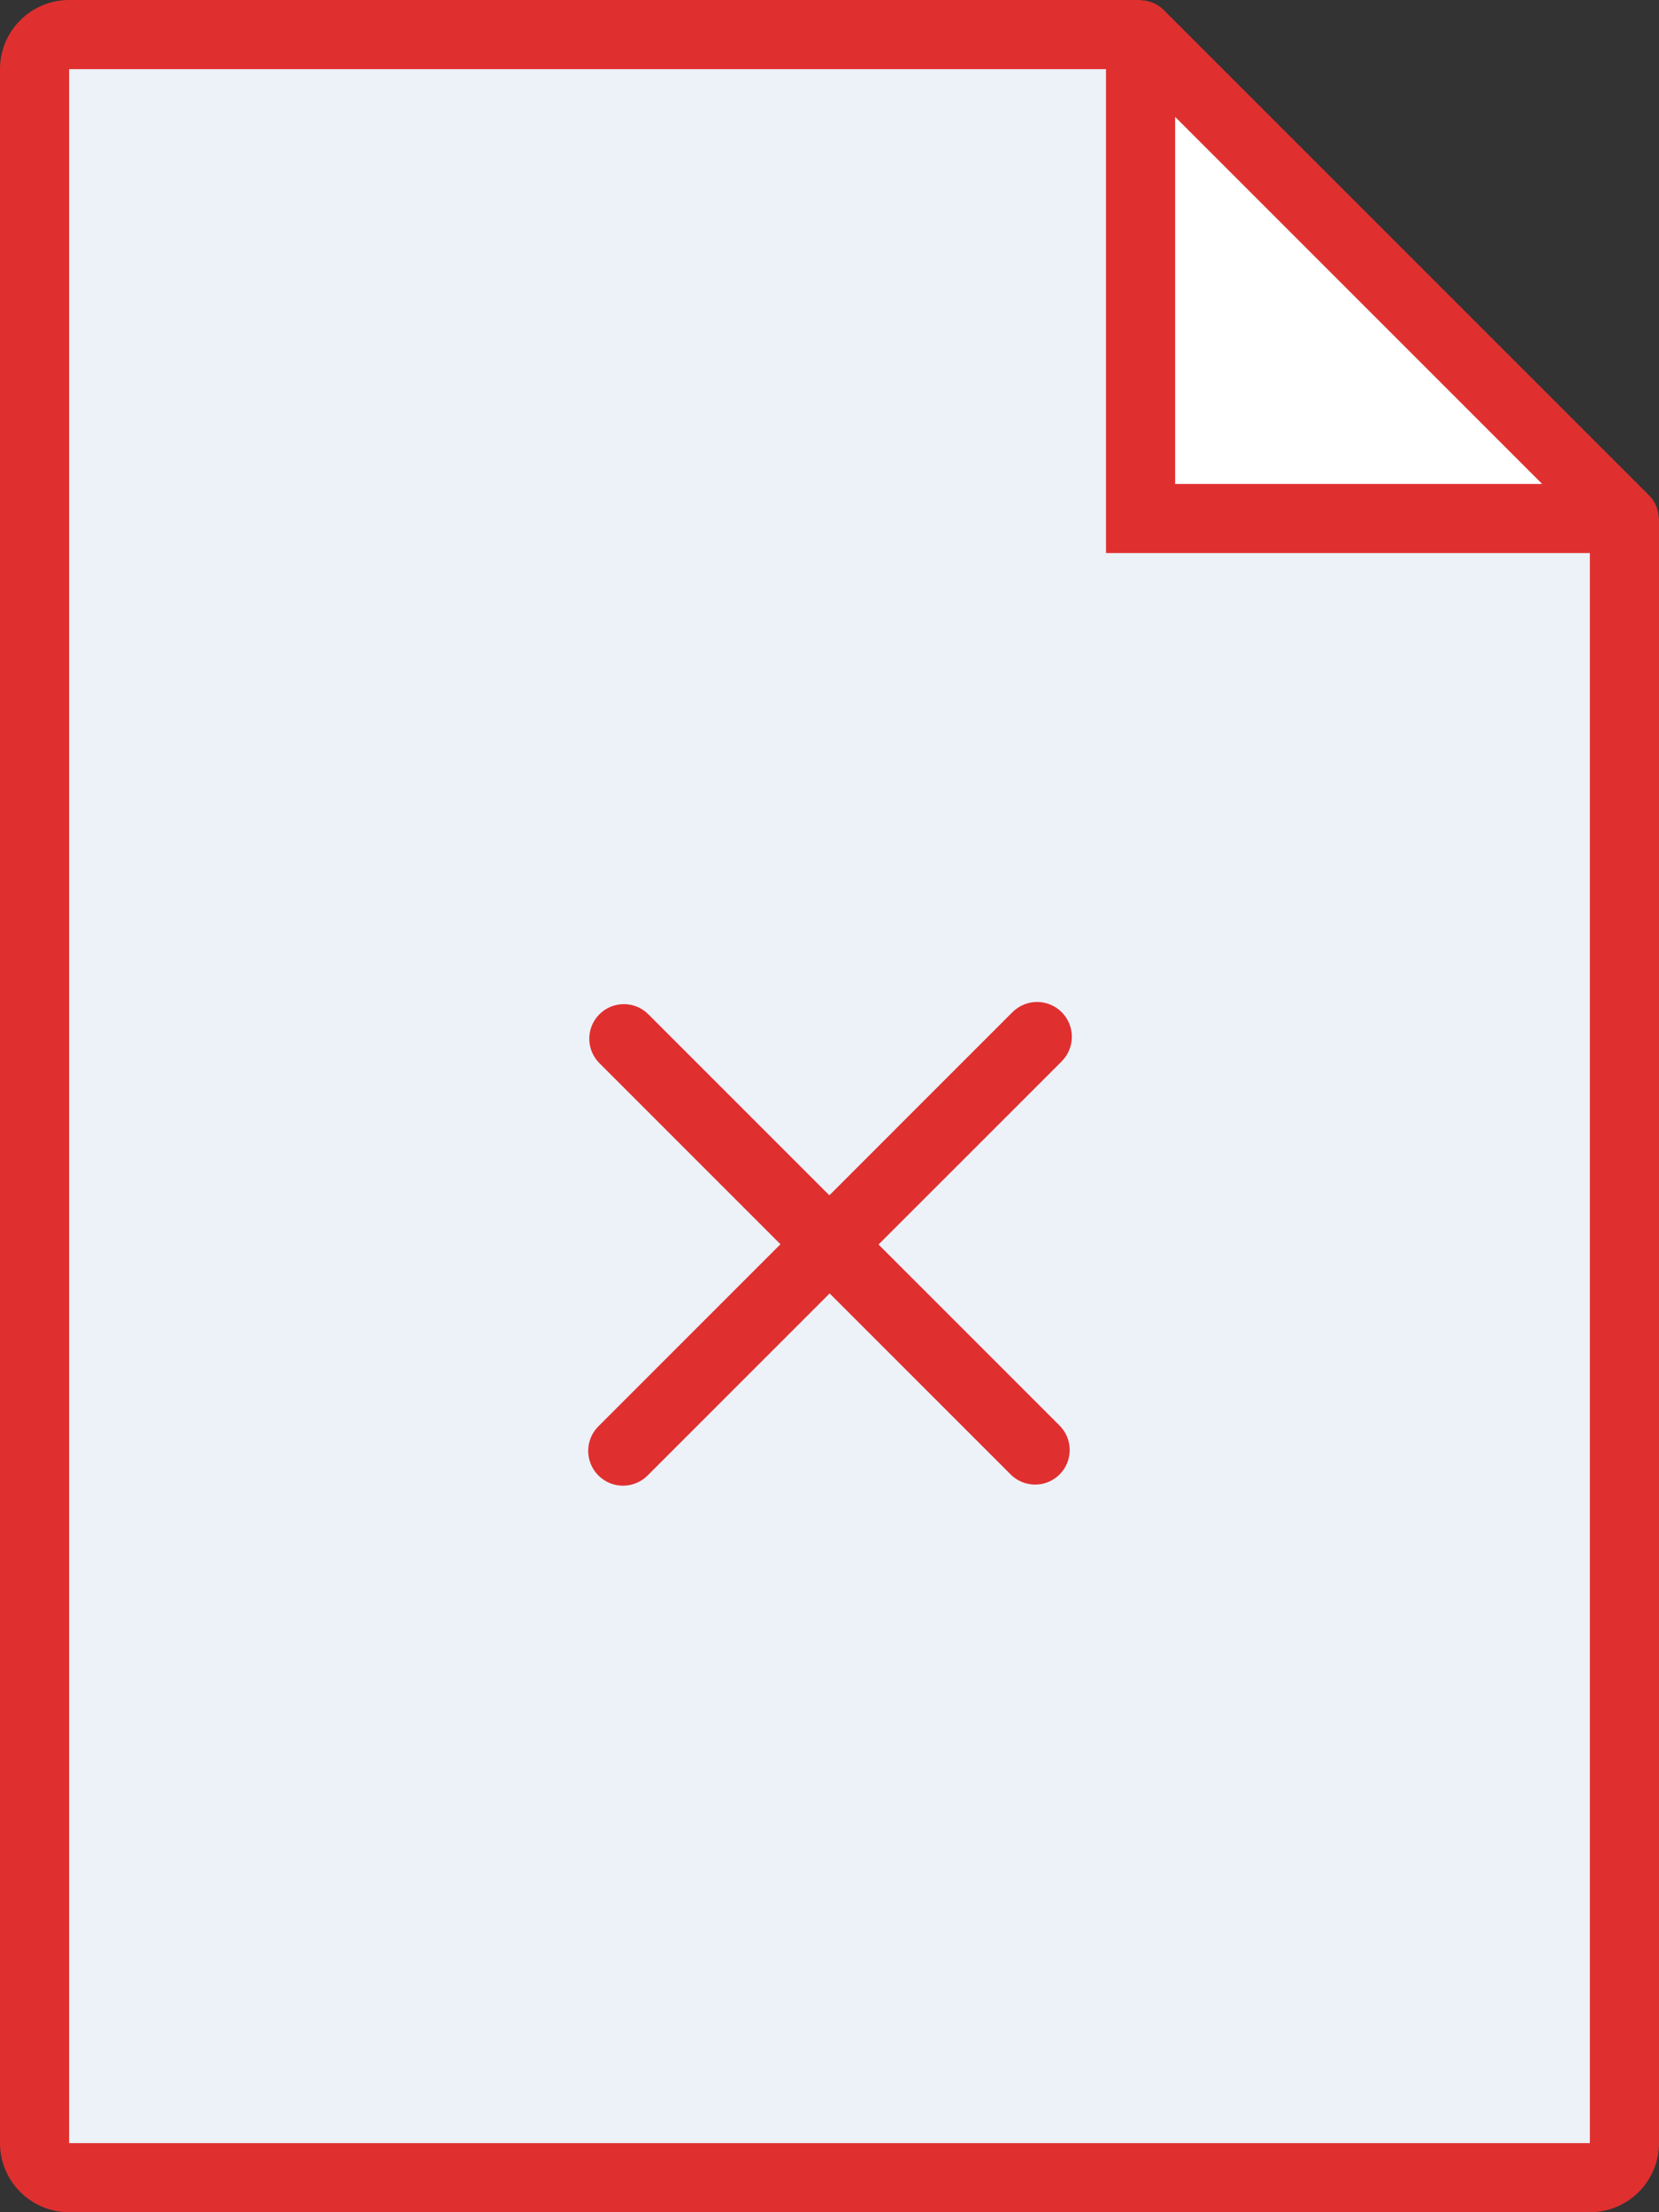 <?xml version="1.0" encoding="UTF-8"?>
<svg width="48px" height="64px" viewBox="0 0 48 64" version="1.1" xmlns="http://www.w3.org/2000/svg" xmlns:xlink="http://www.w3.org/1999/xlink">
    <rect x="0" y="0" width="48" height="64" fill="#333333" stroke="none"/>
    <!-- Generator: Sketch 46.2 (44496) - http://www.bohemiancoding.com/sketch -->
    <title>remove</title>
    <desc>Created with Sketch.</desc>
    <defs></defs>
    <g id="Page-1" stroke="none" stroke-width="1" fill="none" fill-rule="evenodd">
        <g id="remove">
            <g id="Rectangle_13_copy" transform="translate(1, 1)" fill-rule="nonzero" fill="#EDF2F8">
                <polygon id="Shape" points="32 14 32 0 0 0 0 62 46 62 46 14"></polygon>
            </g>
            <g id="Rectangle_17" transform="translate(33, 1)" fill-rule="nonzero" fill="#FFFFFF">
                <polygon id="Shape" points="0 0 0 14 14 14"></polygon>
            </g>
            <g id="Rounded_Rectangle_8" fill="#E02F2F">
                <path d="M47.994,14.989 C47.985,14.752 47.896,14.515 47.715,14.334 L33.666,0.285 C33.487,0.106 33.255,0.018 33.02,0.008 C33.014,0.006 33,0 33,0 L2,0 C0.896,0 0,0.896 0,2 L0,62 C0,63.104 0.896,64 2,64 L46,64 C47.104,64 48,63.104 48,62 L48,15 C48,15 47.995,14.991 47.994,14.989 Z M34,3.381 L44.619,14 C40.477,14 34,14 34,14 C34,14 34,7.524 34,3.381 Z M46,62 L2,62 L2,2 L32,2 L32,16 L46,16 L46,62 Z M30.718,29.282 C30.324,28.889 29.687,28.889 29.294,29.282 L23.996,34.581 L18.758,29.343 C18.367,28.952 17.734,28.952 17.343,29.343 C16.952,29.734 16.952,30.367 17.343,30.758 L22.581,35.996 L17.314,41.263 C16.92,41.656 16.92,42.293 17.314,42.686 C17.707,43.08 18.344,43.08 18.737,42.686 L24.004,37.419 L29.242,42.657 C29.633,43.047 30.266,43.047 30.657,42.657 C31.047,42.266 31.047,41.633 30.657,41.242 L25.419,36.004 L30.718,30.706 C31.11,30.313 31.11,29.676 30.718,29.282 Z" id="Shape"></path>
            </g>
        </g>
    </g>
</svg>